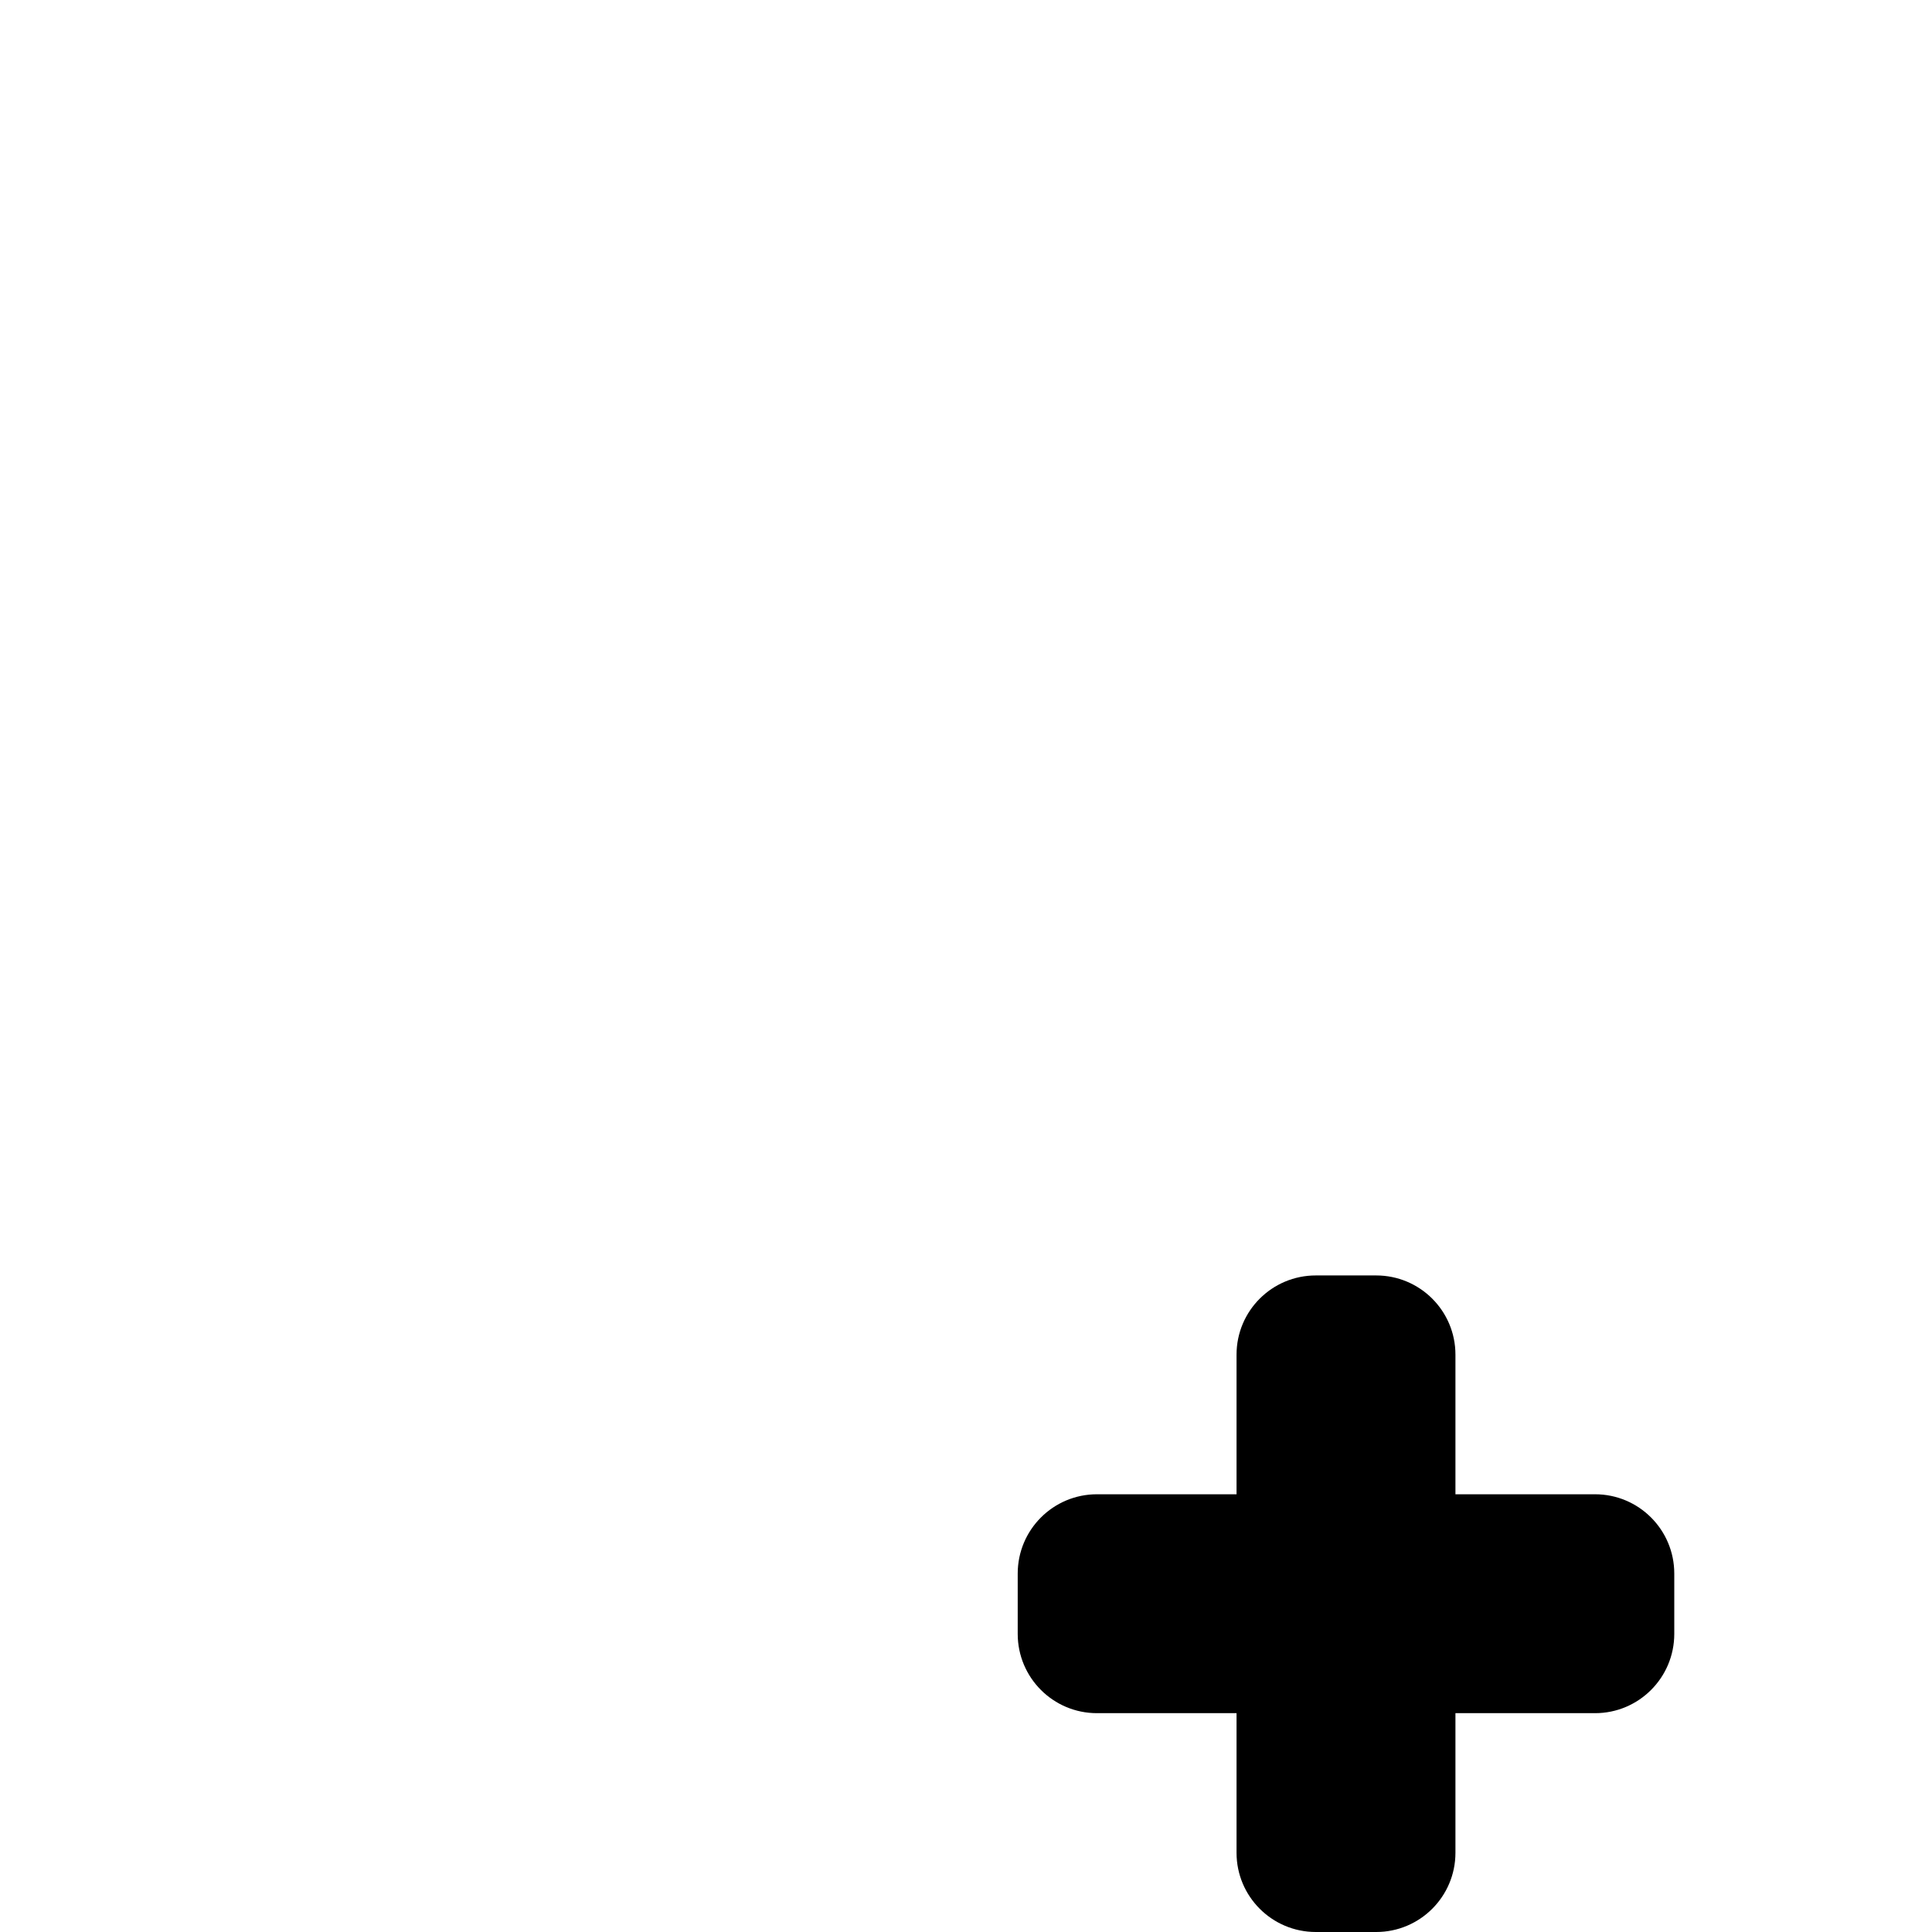 <?xml version="1.0"?>
	<svg xmlns="http://www.w3.org/2000/svg" 
		width="30" 
		height="30" 
		viewbox="0 0 30 30" 
		code="80675" 
		 transform=""
		><path d="M21.369 19.805L20.432 19.805C19.752 19.805 19.201 20.355 19.201 21.035L19.201 23.203 17.033 23.203C16.354 23.203 15.803 23.754 15.803 24.434L15.803 25.371C15.803 26.051 16.354 26.602 17.033 26.602L19.201 26.602 19.201 28.77C19.201 29.449 19.752 30 20.432 30L21.369 30C22.049 30 22.6 29.449 22.6 28.77L22.6 26.602 24.768 26.602C25.447 26.602 25.998 26.051 25.998 25.371L25.998 24.434C25.998 23.754 25.447 23.203 24.768 23.203L22.6 23.203 22.6 21.035C22.6 20.355 22.049 19.805 21.369 19.805Z"/>
	</svg>
	